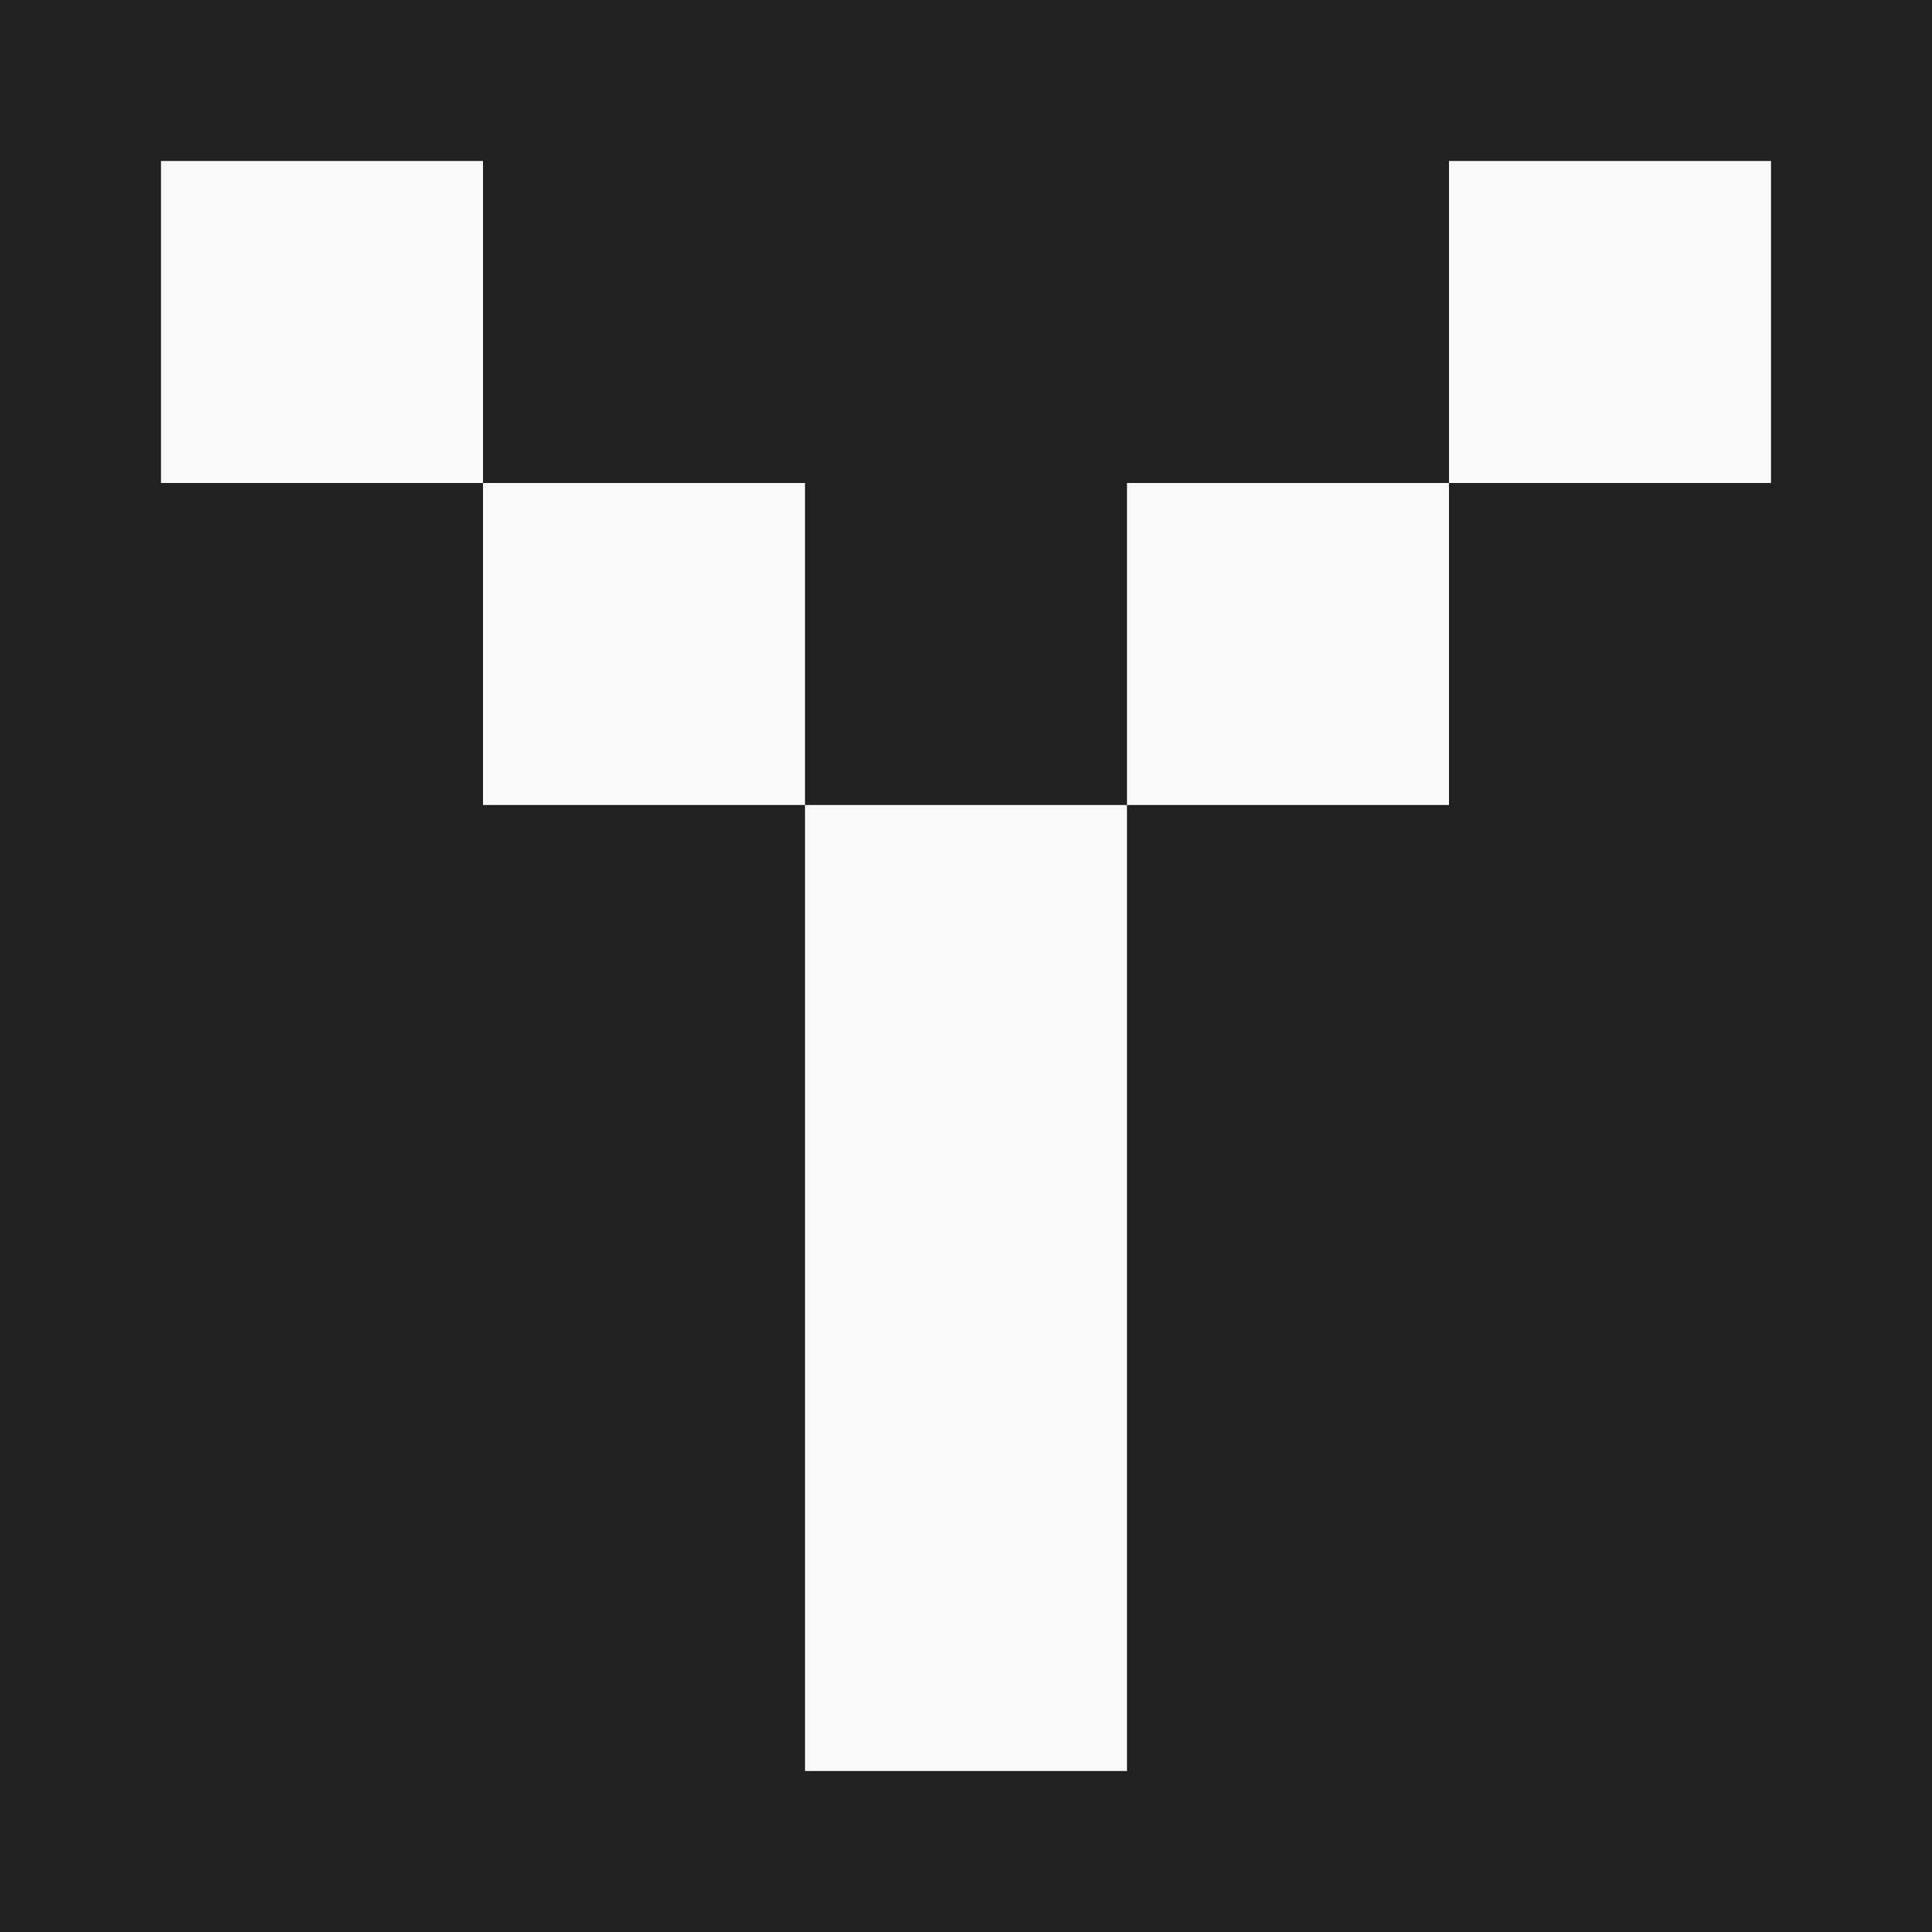 <?xml version="1.0" encoding="UTF-8" standalone="no"?>
<!-- Created with Inkscape (http://www.inkscape.org/) -->

<svg
   xmlns:dc="http://purl.org/dc/elements/1.1/"
   xmlns:cc="http://creativecommons.org/ns#"
   xmlns:rdf="http://www.w3.org/1999/02/22-rdf-syntax-ns#"
   xmlns:svg="http://www.w3.org/2000/svg"
   xmlns="http://www.w3.org/2000/svg"
   xmlns:sodipodi="http://sodipodi.sourceforge.net/DTD/sodipodi-0.dtd"
   xmlns:inkscape="http://www.inkscape.org/namespaces/inkscape"
   width="169.333mm"
   height="169.333mm"
   viewBox="0 0 600 600"
   id="svg2"
   version="1.1"
   inkscape:version="0.91 r13725"
   sodipodi:docname="logo.svg"
   inkscape:export-filename="/home/dani/repos/yogen-io/images/logo.png"
   inkscape:export-xdpi="90"
   inkscape:export-ydpi="90">
  <rect x="0" y="0" width="600" height="600" fill="#808080" stroke="none"/>
  <defs
     id="defs4" />
  <sodipodi:namedview
     id="base"
     pagecolor="#ffffff"
     bordercolor="#666666"
     borderopacity="1.0"
     inkscape:pageopacity="0.0"
     inkscape:pageshadow="2"
     inkscape:zoom="1"
     inkscape:cx="8.10003"
     inkscape:cy="227.91075"
     inkscape:document-units="px"
     inkscape:current-layer="layer2"
     showgrid="false"
     inkscape:window-width="1920"
     inkscape:window-height="1022"
     inkscape:window-x="0"
     inkscape:window-y="0"
     inkscape:window-maximized="1"
     fit-margin-top="0"
     fit-margin-left="0"
     fit-margin-right="0"
     fit-margin-bottom="0" />
  <g
     inkscape:label="Layer 1"
     inkscape:groupmode="layer"
     id="layer1"
     style="opacity:0.97"
     transform="translate(-74.009,-38.437)">
    <rect
       style="fill:#1e1e1e;fill-opacity:1;stroke:none;stroke-opacity:1"
       id="rect4166"
       width="600"
       height="600"
       x="74.009"
       y="38.437" />
  </g>
  <g
     inkscape:groupmode="layer"
     id="layer2"
     inkscape:label="Layer 2"
     transform="translate(-74.009,-38.437)">
    <g
       id="g4254"
       transform="translate(-24.415,26.976)">
      <g
         transform="translate(-4,0)"
         id="g4246">
        <rect
           style="opacity:0.97;fill:#ffffff;fill-opacity:1;stroke:none;stroke-opacity:1"
           id="rect4168"
           width="100"
           height="100"
           x="152.425"
           y="61.461" />
        <rect
           style="opacity:0.97;fill:#ffffff;fill-opacity:1;stroke:none;stroke-opacity:1"
           id="rect4168-7"
           width="100"
           height="100"
           x="252.425"
           y="161.461" />
      </g>
      <g
         transform="translate(3.778,0)"
         id="g4250">
        <rect
           style="opacity:0.97;fill:#ffffff;fill-opacity:1;stroke:none;stroke-opacity:1"
           id="rect4168-3"
           width="100"
           height="100"
           x="444.646"
           y="161.461" />
        <rect
           style="opacity:0.97;fill:#ffffff;fill-opacity:1;stroke:none;stroke-opacity:1"
           id="rect4168-56"
           width="100"
           height="100"
           x="544.646"
           y="61.461" />
      </g>
      <path
         style="opacity:0.97;fill:#ffffff;fill-opacity:1;stroke:none;stroke-opacity:1"
         d="M 250 250 L 250 350 L 250 450 L 250 550 L 350 550 L 350 450 L 350 350 L 350 250 L 250 250 z "
         transform="translate(98.424,11.461)"
         id="rect4168-5" />
    </g>
  </g>
</svg>
